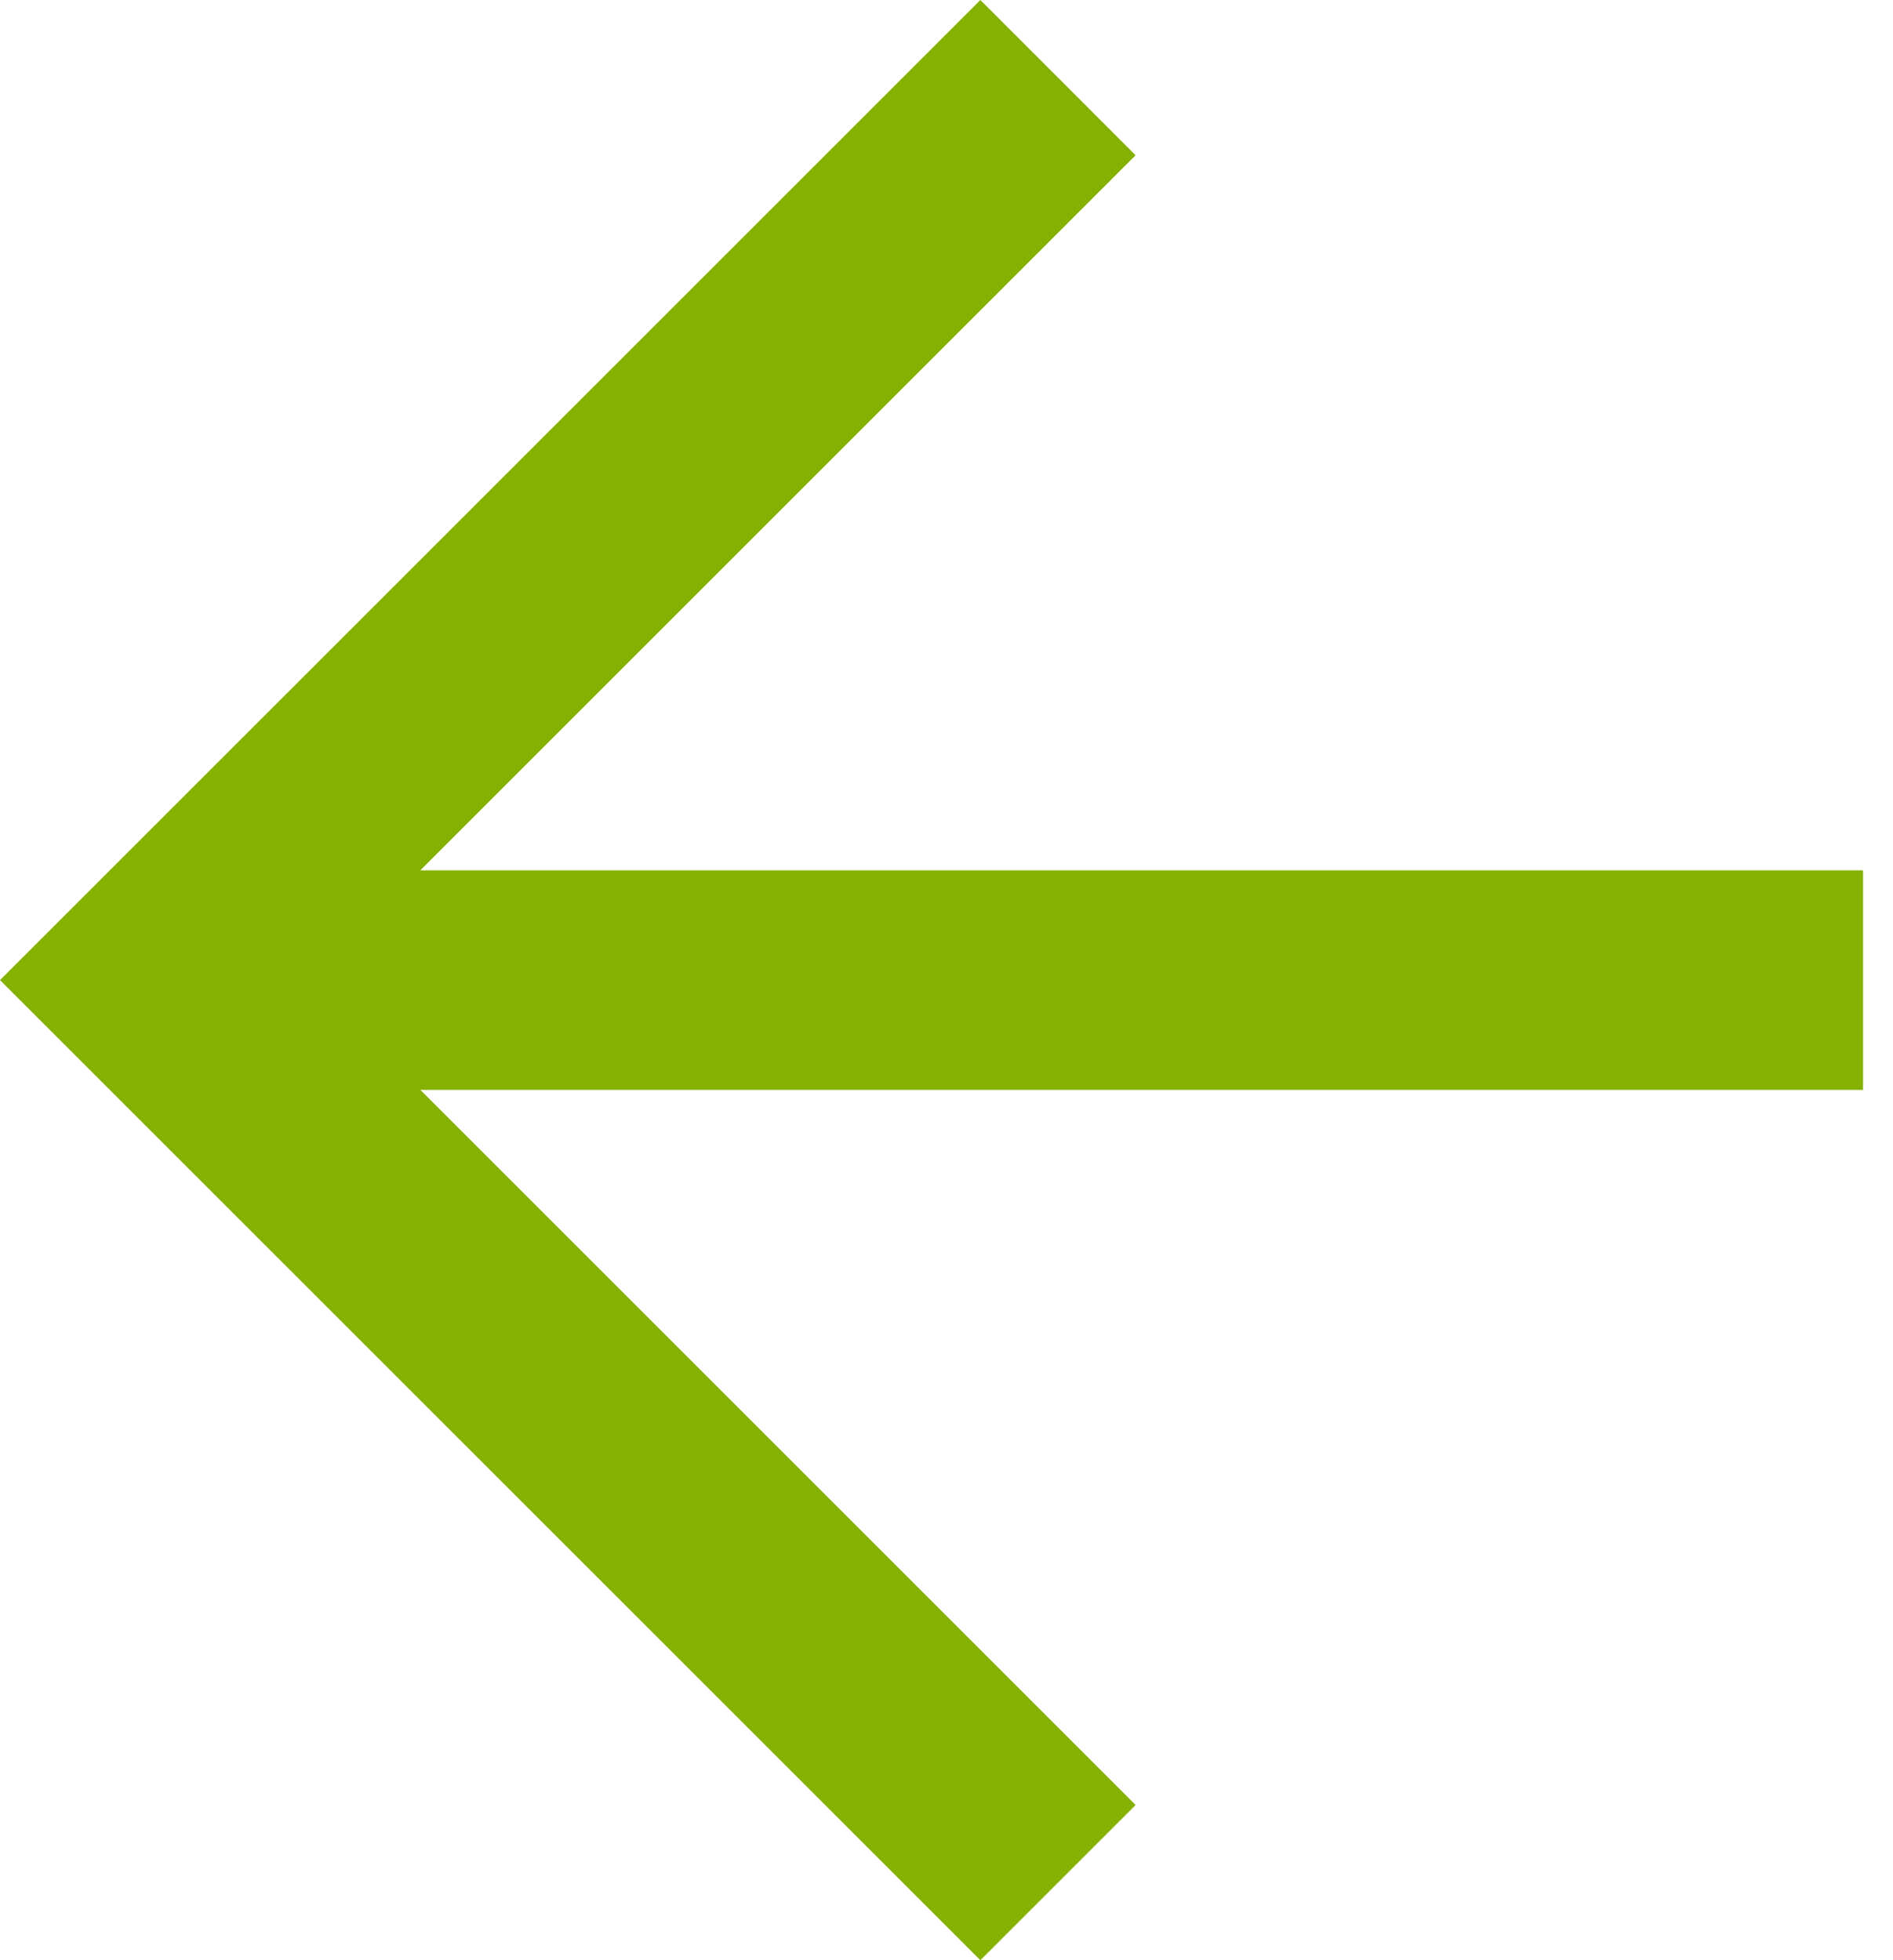 <svg width="28" height="29" viewBox="0 0 28 29" fill="none" xmlns="http://www.w3.org/2000/svg">
<path d="M27.557 12.876H6.217L16.797 2.297L14.501 0L0 14.5L14.501 29L16.797 26.704L6.217 16.124H27.557V12.876Z" fill="#85B103"/>
</svg>
